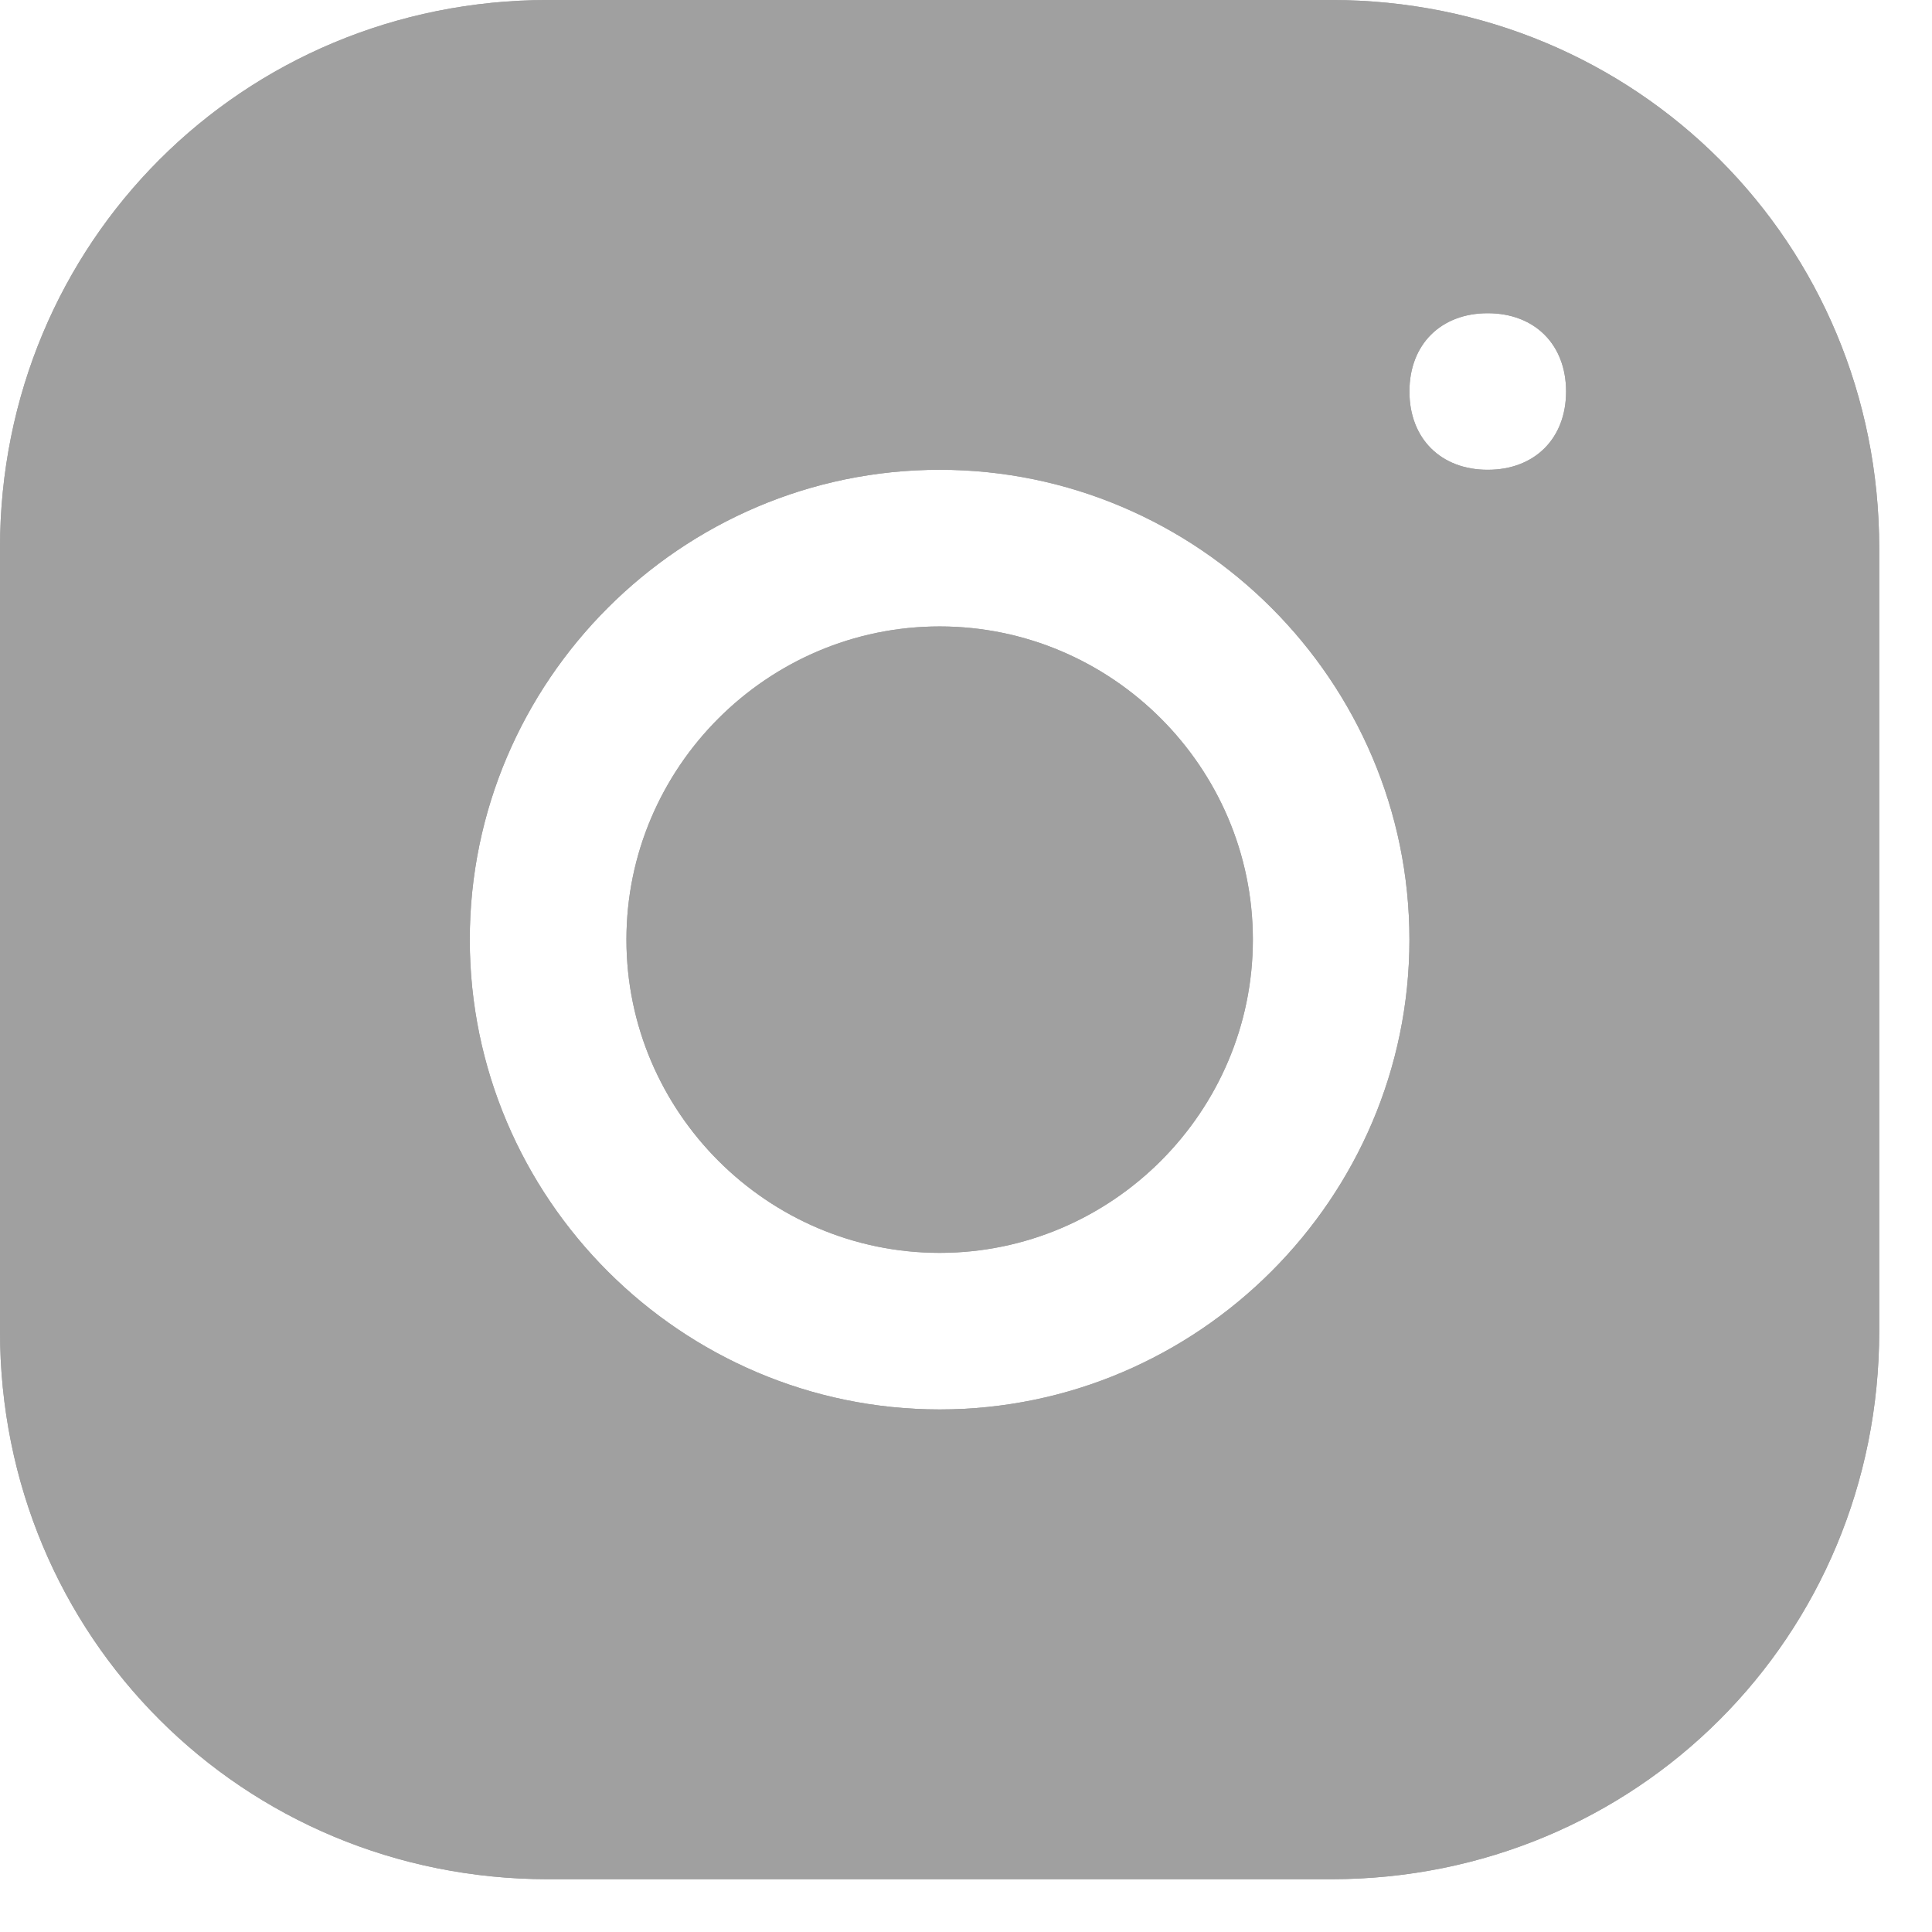 <svg width="25" height="25" viewBox="0 0 25 25" fill="none" xmlns="http://www.w3.org/2000/svg">
<path d="M7.093 0C3.141 0 0 3.141 0 7.093V17.225C0 21.176 3.141 24.317 7.093 24.317H17.225C21.176 24.317 24.317 21.176 24.317 17.225V7.093C24.317 3.141 21.176 0 17.225 0H7.093ZM19.251 4.053C19.859 4.053 20.265 4.458 20.265 5.066C20.265 5.674 19.859 6.079 19.251 6.079C18.643 6.079 18.238 5.674 18.238 5.066C18.238 4.458 18.643 4.053 19.251 4.053ZM12.159 6.079C15.502 6.079 18.238 8.815 18.238 12.159C18.238 15.502 15.502 18.238 12.159 18.238C8.815 18.238 6.079 15.502 6.079 12.159C6.079 8.815 8.815 6.079 12.159 6.079ZM12.159 8.106C9.93 8.106 8.106 9.93 8.106 12.159C8.106 14.388 9.93 16.212 12.159 16.212C14.388 16.212 16.212 14.388 16.212 12.159C16.212 9.93 14.388 8.106 12.159 8.106Z" fill="#A0A0A0"/>
<path d="M7.093 0C3.141 0 0 3.141 0 7.093V17.225C0 21.176 3.141 24.317 7.093 24.317H17.225C21.176 24.317 24.317 21.176 24.317 17.225V7.093C24.317 3.141 21.176 0 17.225 0H7.093ZM19.251 4.053C19.859 4.053 20.265 4.458 20.265 5.066C20.265 5.674 19.859 6.079 19.251 6.079C18.643 6.079 18.238 5.674 18.238 5.066C18.238 4.458 18.643 4.053 19.251 4.053ZM12.159 6.079C15.502 6.079 18.238 8.815 18.238 12.159C18.238 15.502 15.502 18.238 12.159 18.238C8.815 18.238 6.079 15.502 6.079 12.159C6.079 8.815 8.815 6.079 12.159 6.079ZM12.159 8.106C9.93 8.106 8.106 9.93 8.106 12.159C8.106 14.388 9.93 16.212 12.159 16.212C14.388 16.212 16.212 14.388 16.212 12.159C16.212 9.93 14.388 8.106 12.159 8.106Z" fill="#A0A0A0"/>
</svg>
